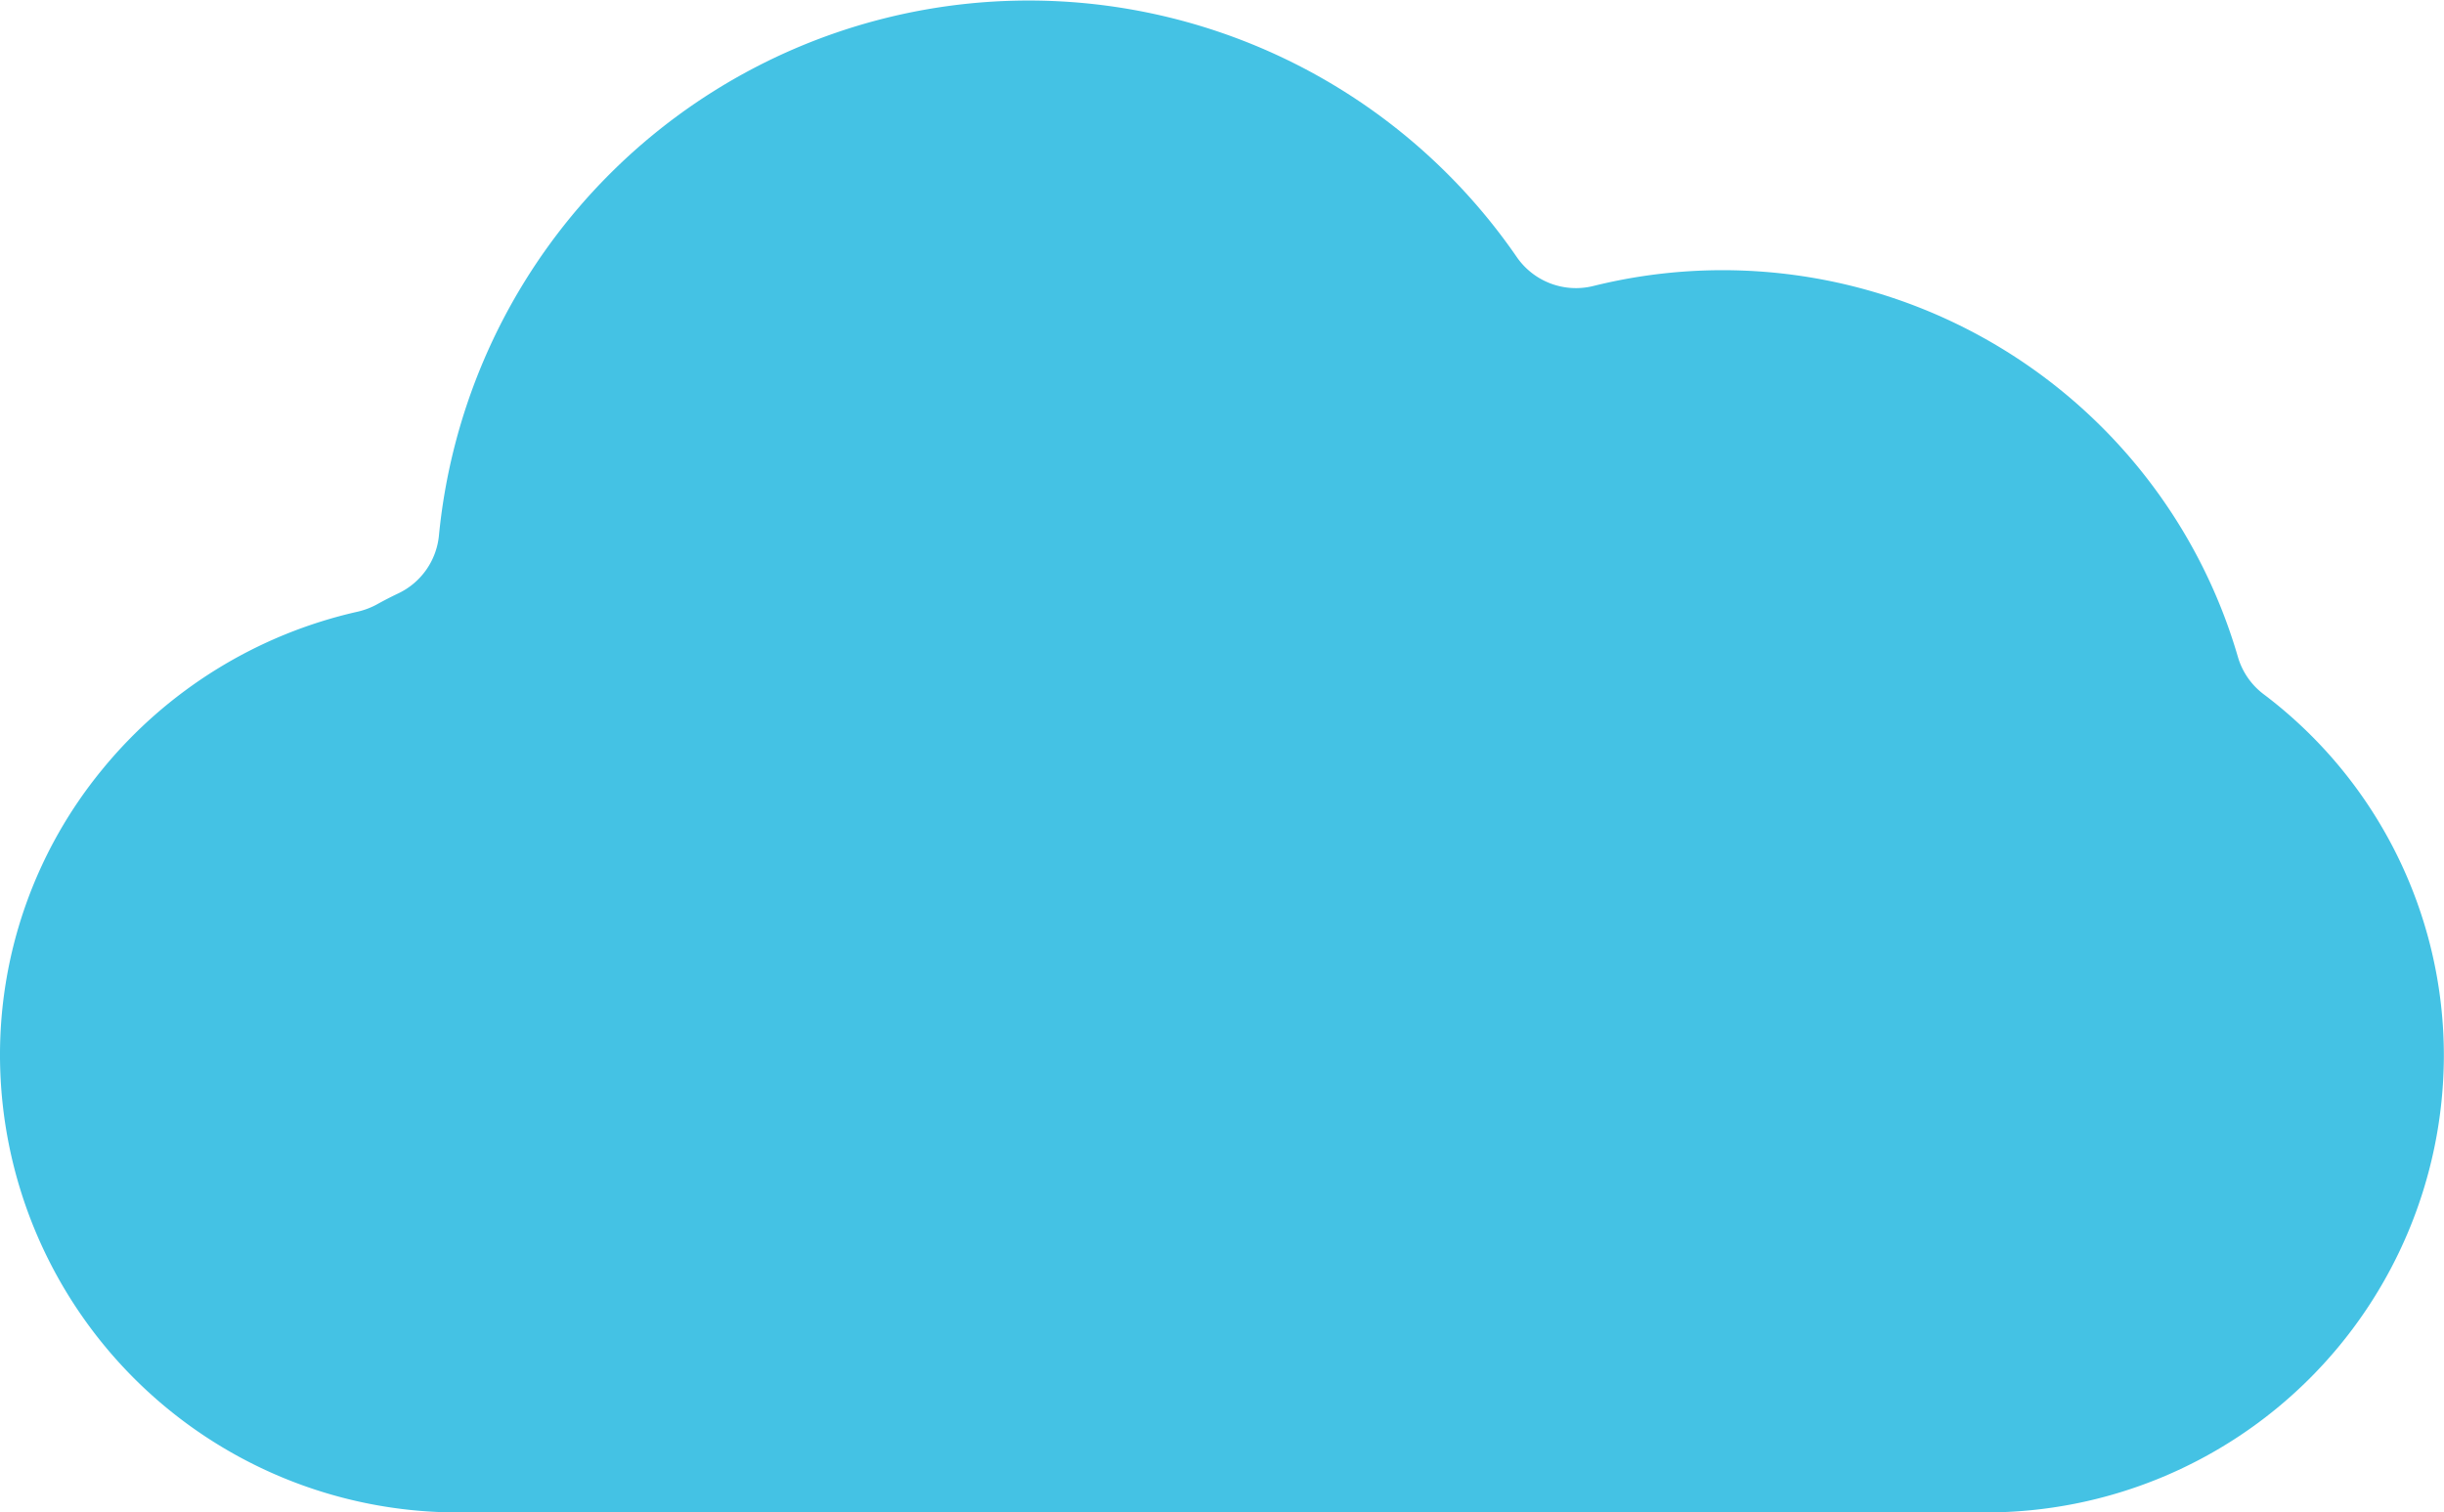 <svg xmlns="http://www.w3.org/2000/svg" viewBox="0 0 188.91 116.93"><defs><style>.cls-1{fill:#44c2e4;}</style></defs><g id="Laag_2" data-name="Laag 2"><g id="Layer_1" data-name="Layer 1"><path class="cls-1" d="M35.45,116.93h118a35.39,35.39,0,0,0,35.45-35.25,35,35,0,0,0-13.92-28,5.55,5.55,0,0,1-2-2.89,41.48,41.48,0,0,0-49.82-28.68,5.56,5.56,0,0,1-5.93-2.25A45.8,45.8,0,0,0,33.93,41.38a5.55,5.55,0,0,1-3.15,4.5c-.55.26-1.11.55-1.65.85a5.87,5.87,0,0,1-1.48.56A35.61,35.61,0,0,0,7.88,59.52,34.74,34.74,0,0,0,0,81.68,35.39,35.39,0,0,0,35.45,116.93Z"/></g></g></svg>